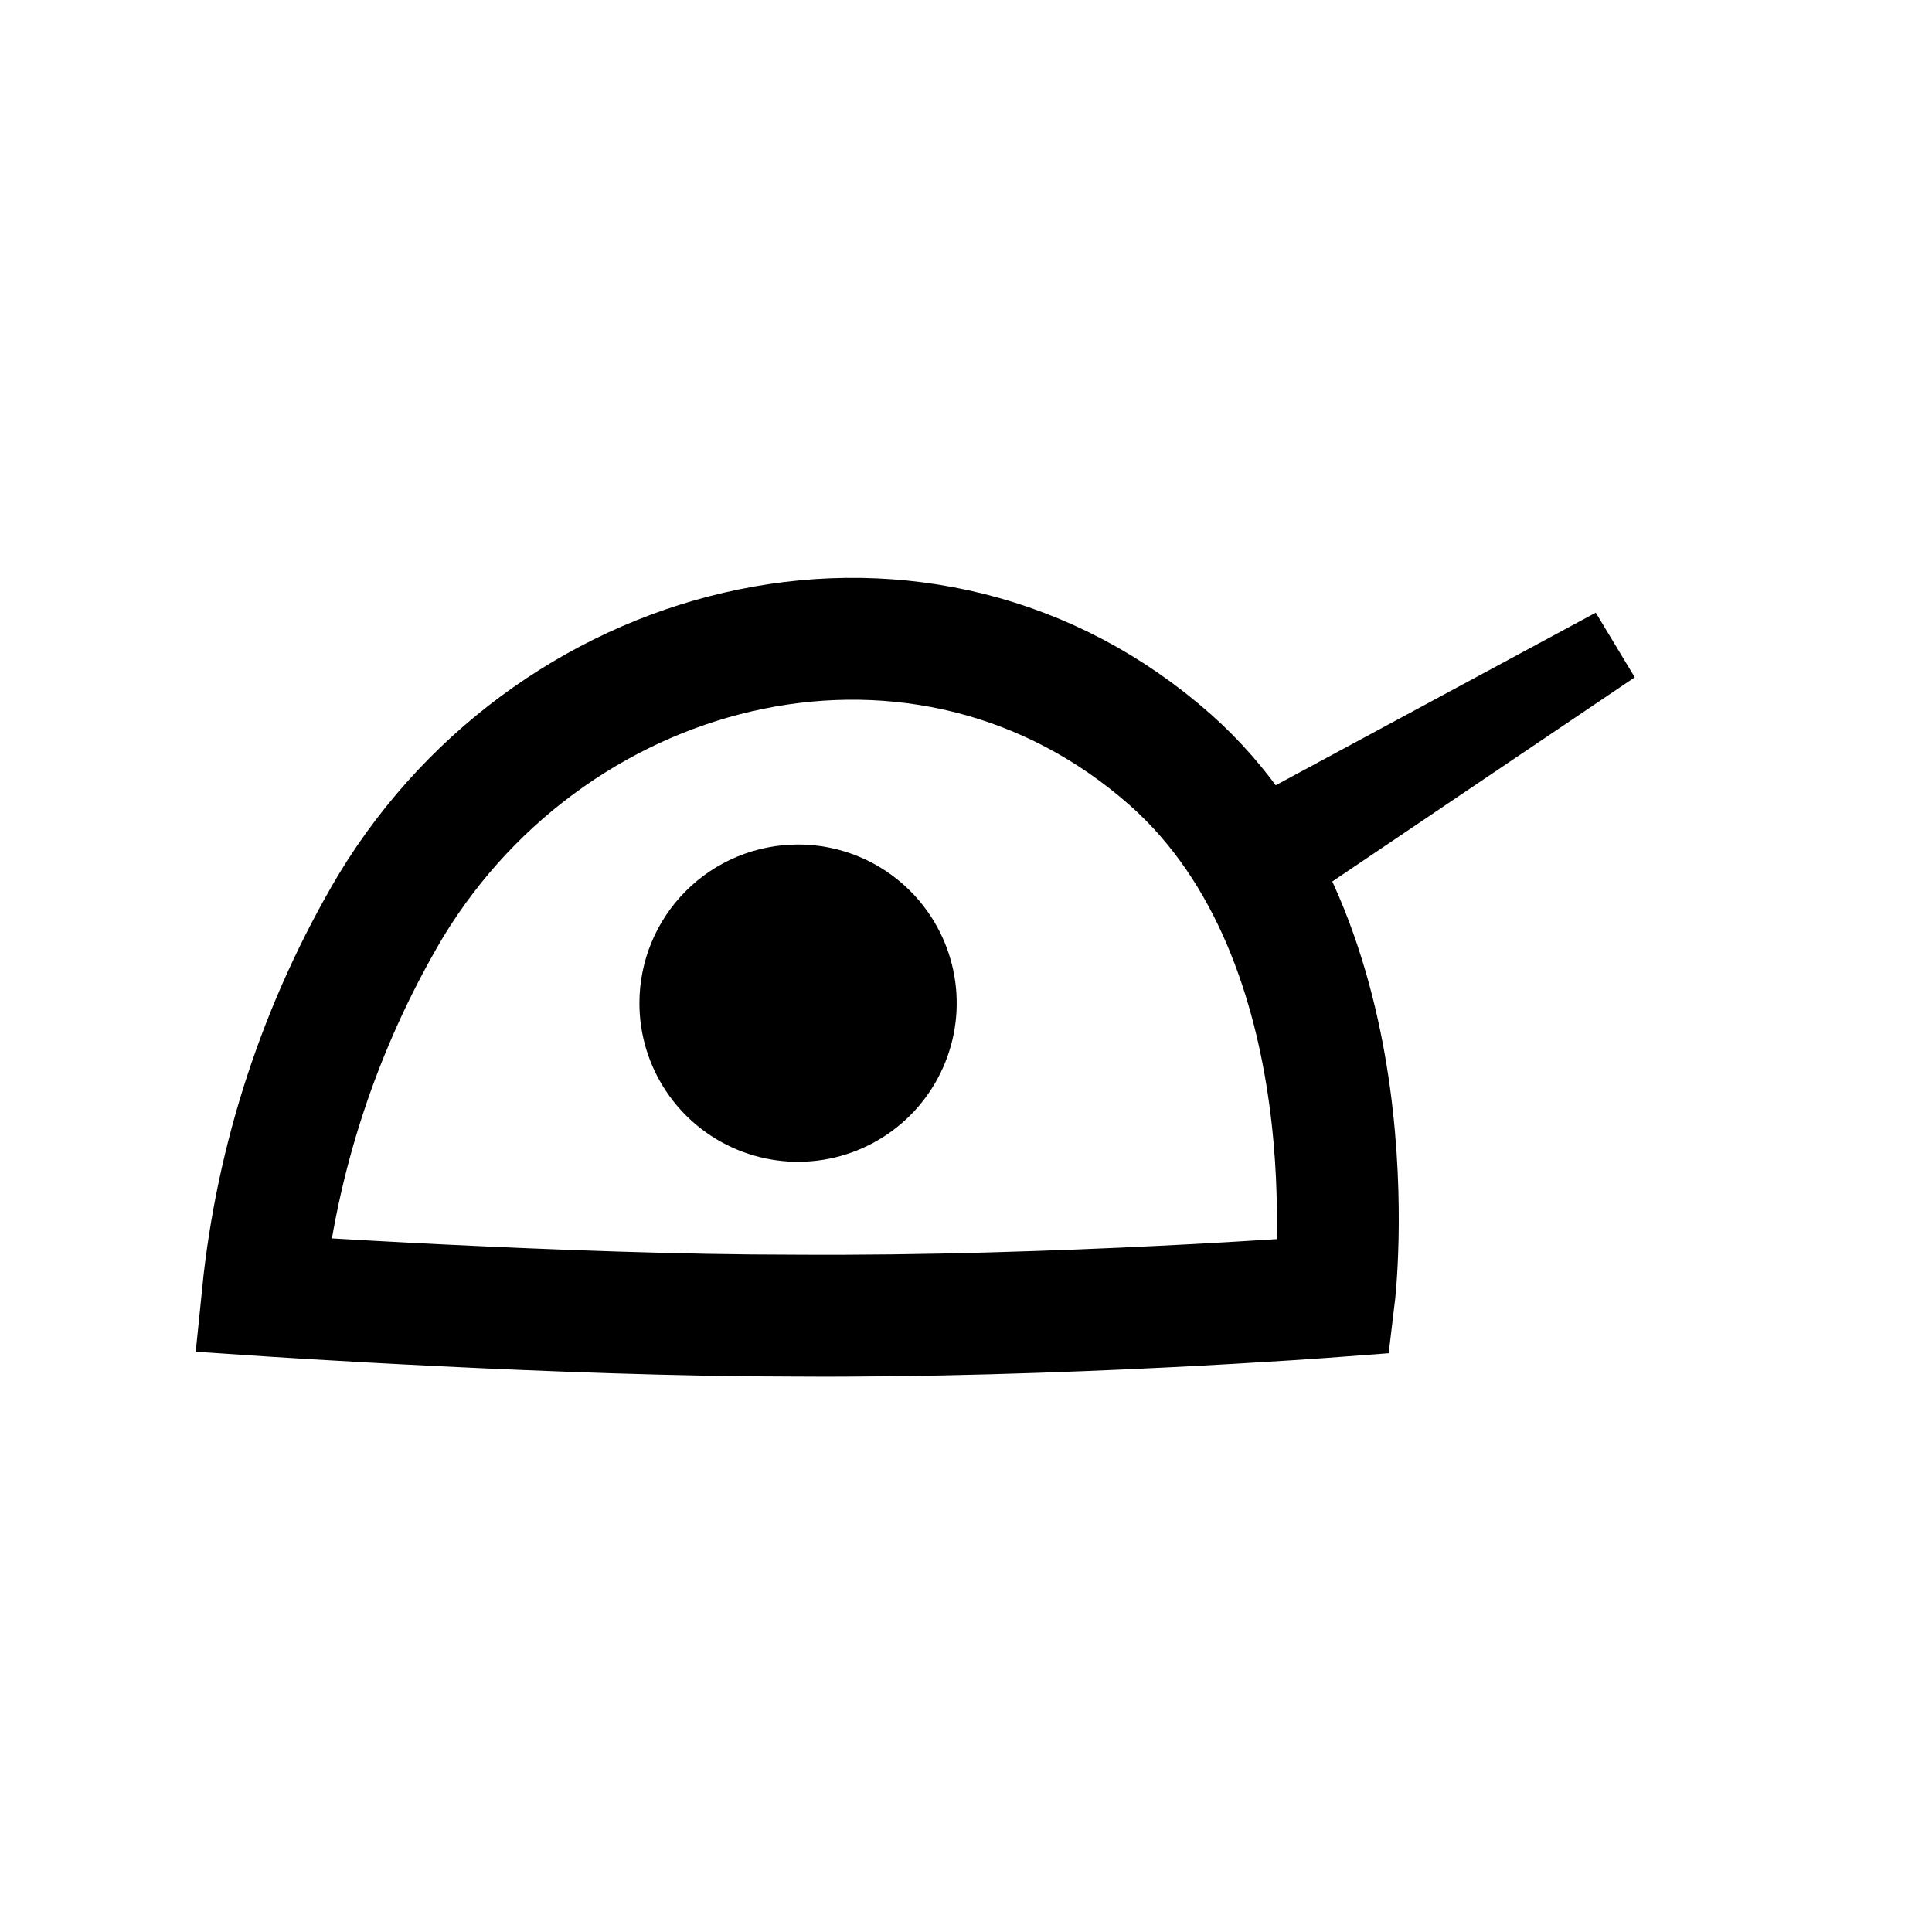 <svg width="52" height="52" viewBox="0 0 52 52" fill="none" xmlns="http://www.w3.org/2000/svg"><g id="eyes-01"><path id="Vector_3" d="M17.21 27C17.21 27.845 17.46 28.67 17.93 29.372 18.399 30.075 19.066 30.622 19.846 30.945 20.626 31.268 21.485 31.353 22.313 31.188 23.141 31.023 23.902 30.616 24.499 30.019 25.096 29.422 25.503 28.661 25.668 27.833 25.833 27.005 25.748 26.146 25.425 25.366 25.102 24.586 24.554 23.919 23.852 23.45 23.15 22.98 22.325 22.73 21.48 22.73 20.348 22.73 19.261 23.18 18.461 23.981 17.66 24.781 17.21 25.867 17.21 27Z" fill="#000"/><path id="Vector_4" d="M10.52 24.38C15 17 24.93 14.64 31.5 20.45 37.06 25.38 35.91 34.89 35.91 34.89 35.91 34.89 28.41 35.46 21.37 35.41 15.23 35.41 7.07 34.86 7.07 34.86 7.444 31.157 8.621 27.581 10.52 24.38Z" stroke="#000" stroke-width="3.28"/><path id="Vector_5" d="M44 18.23 35.6 23.9 34.03 21.3 42.95 16.49 44 18.23Z" fill="#000"/></g></svg>